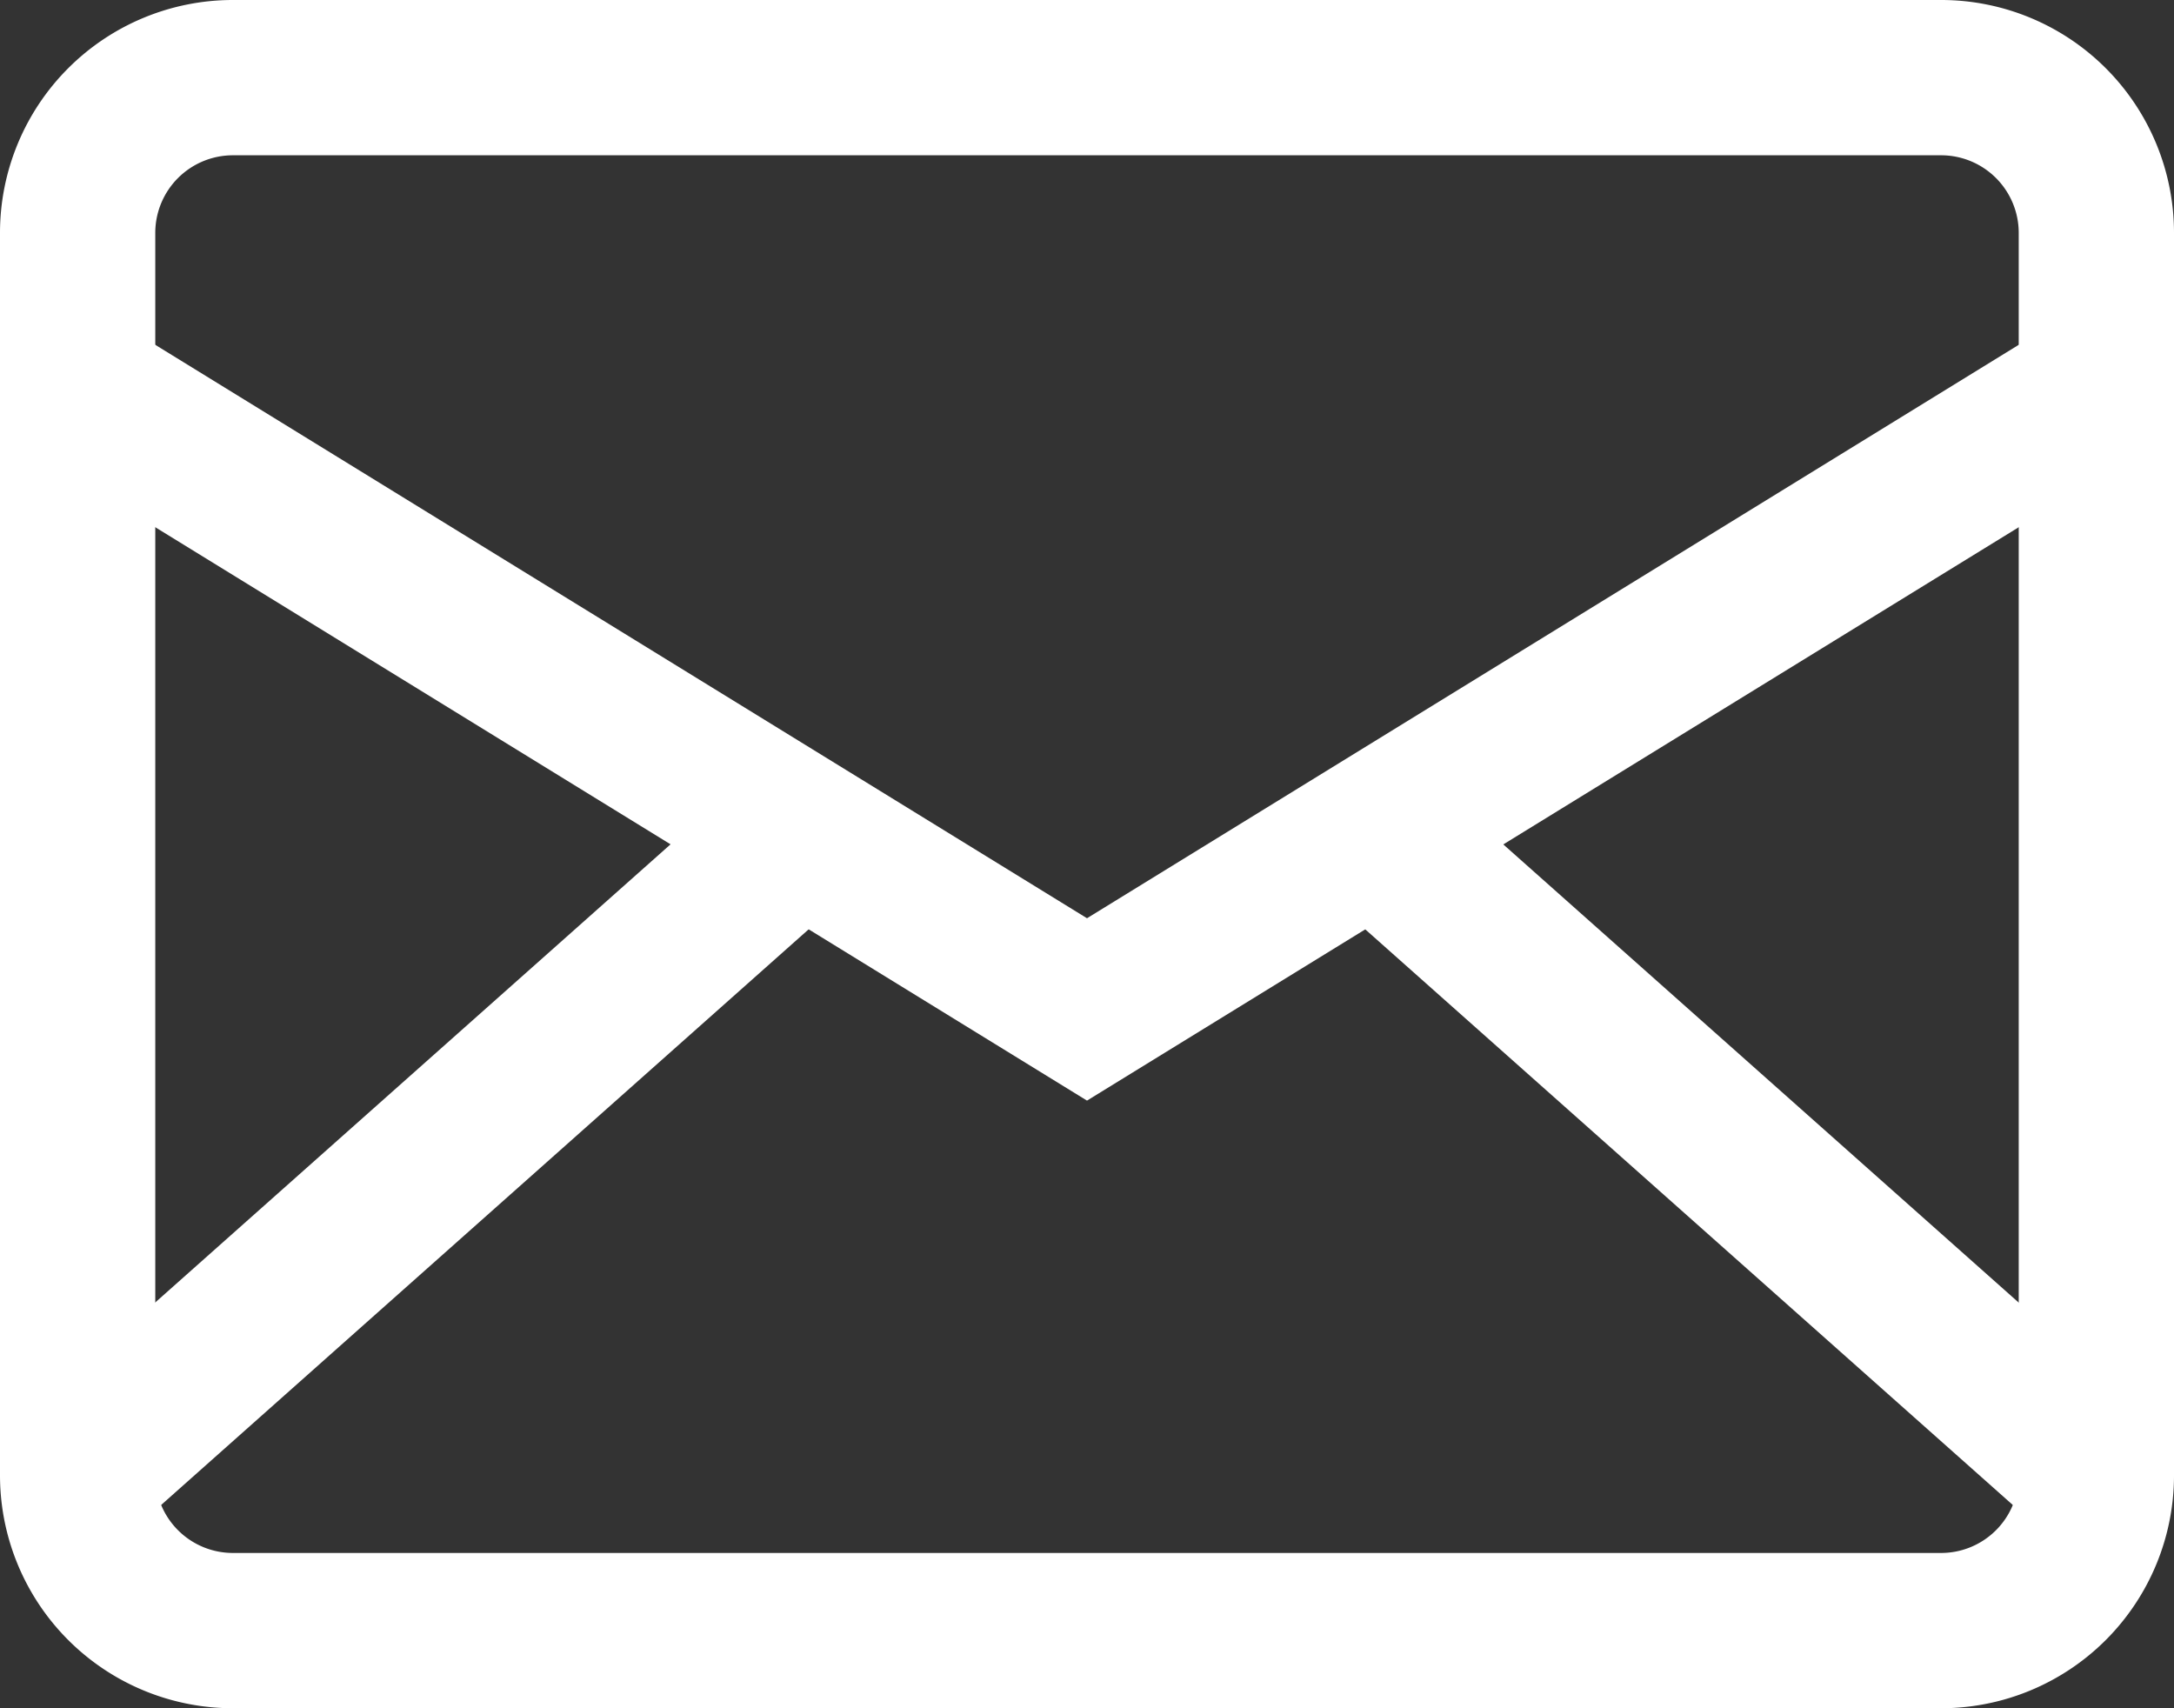<svg xmlns="http://www.w3.org/2000/svg" width="49.788" height="39.119" viewBox="0 0 49.788 39.119">
  <rect x="0" y="0" width="49.788" height="39.119" fill="#333333" stroke="none"/>
  <g id="noun_Mail_2410393" transform="translate(-2 -6)">
    <g id="_01" data-name="01" transform="translate(2 6)">
      <path id="Trazado_183" data-name="Trazado 183" d="M46.454,45.119H7.334A5.334,5.334,0,0,1,2,39.785V11.334A5.334,5.334,0,0,1,7.334,6H46.454a5.334,5.334,0,0,1,5.334,5.334V39.785a5.334,5.334,0,0,1-5.334,5.334ZM7.334,9.556a1.778,1.778,0,0,0-1.778,1.778V39.785a1.778,1.778,0,0,0,1.778,1.778H46.454a1.778,1.778,0,0,0,1.778-1.778V11.334a1.778,1.778,0,0,0-1.778-1.778Z" transform="translate(-2 -6)" fill="#fff"/>
      <path id="Trazado_184" data-name="Trazado 184" d="M26.524,27.976,2.476,13.178l1.864-3.03L26.524,23.8,48.708,10.148l1.864,3.03Z" transform="translate(-1.63 -2.772)" fill="#fff"/>
      <rect id="Rectángulo_1186" data-name="Rectángulo 1186" width="21.413" height="3.556" transform="translate(0.596 32.457) rotate(-41.636)" fill="#fff"/>
      <rect id="Rectángulo_1187" data-name="Rectángulo 1187" width="3.556" height="21.413" transform="matrix(0.664, -0.747, 0.747, 0.664, 30.824, 20.889)" fill="#fff"/>
    </g>
  </g>
</svg>
